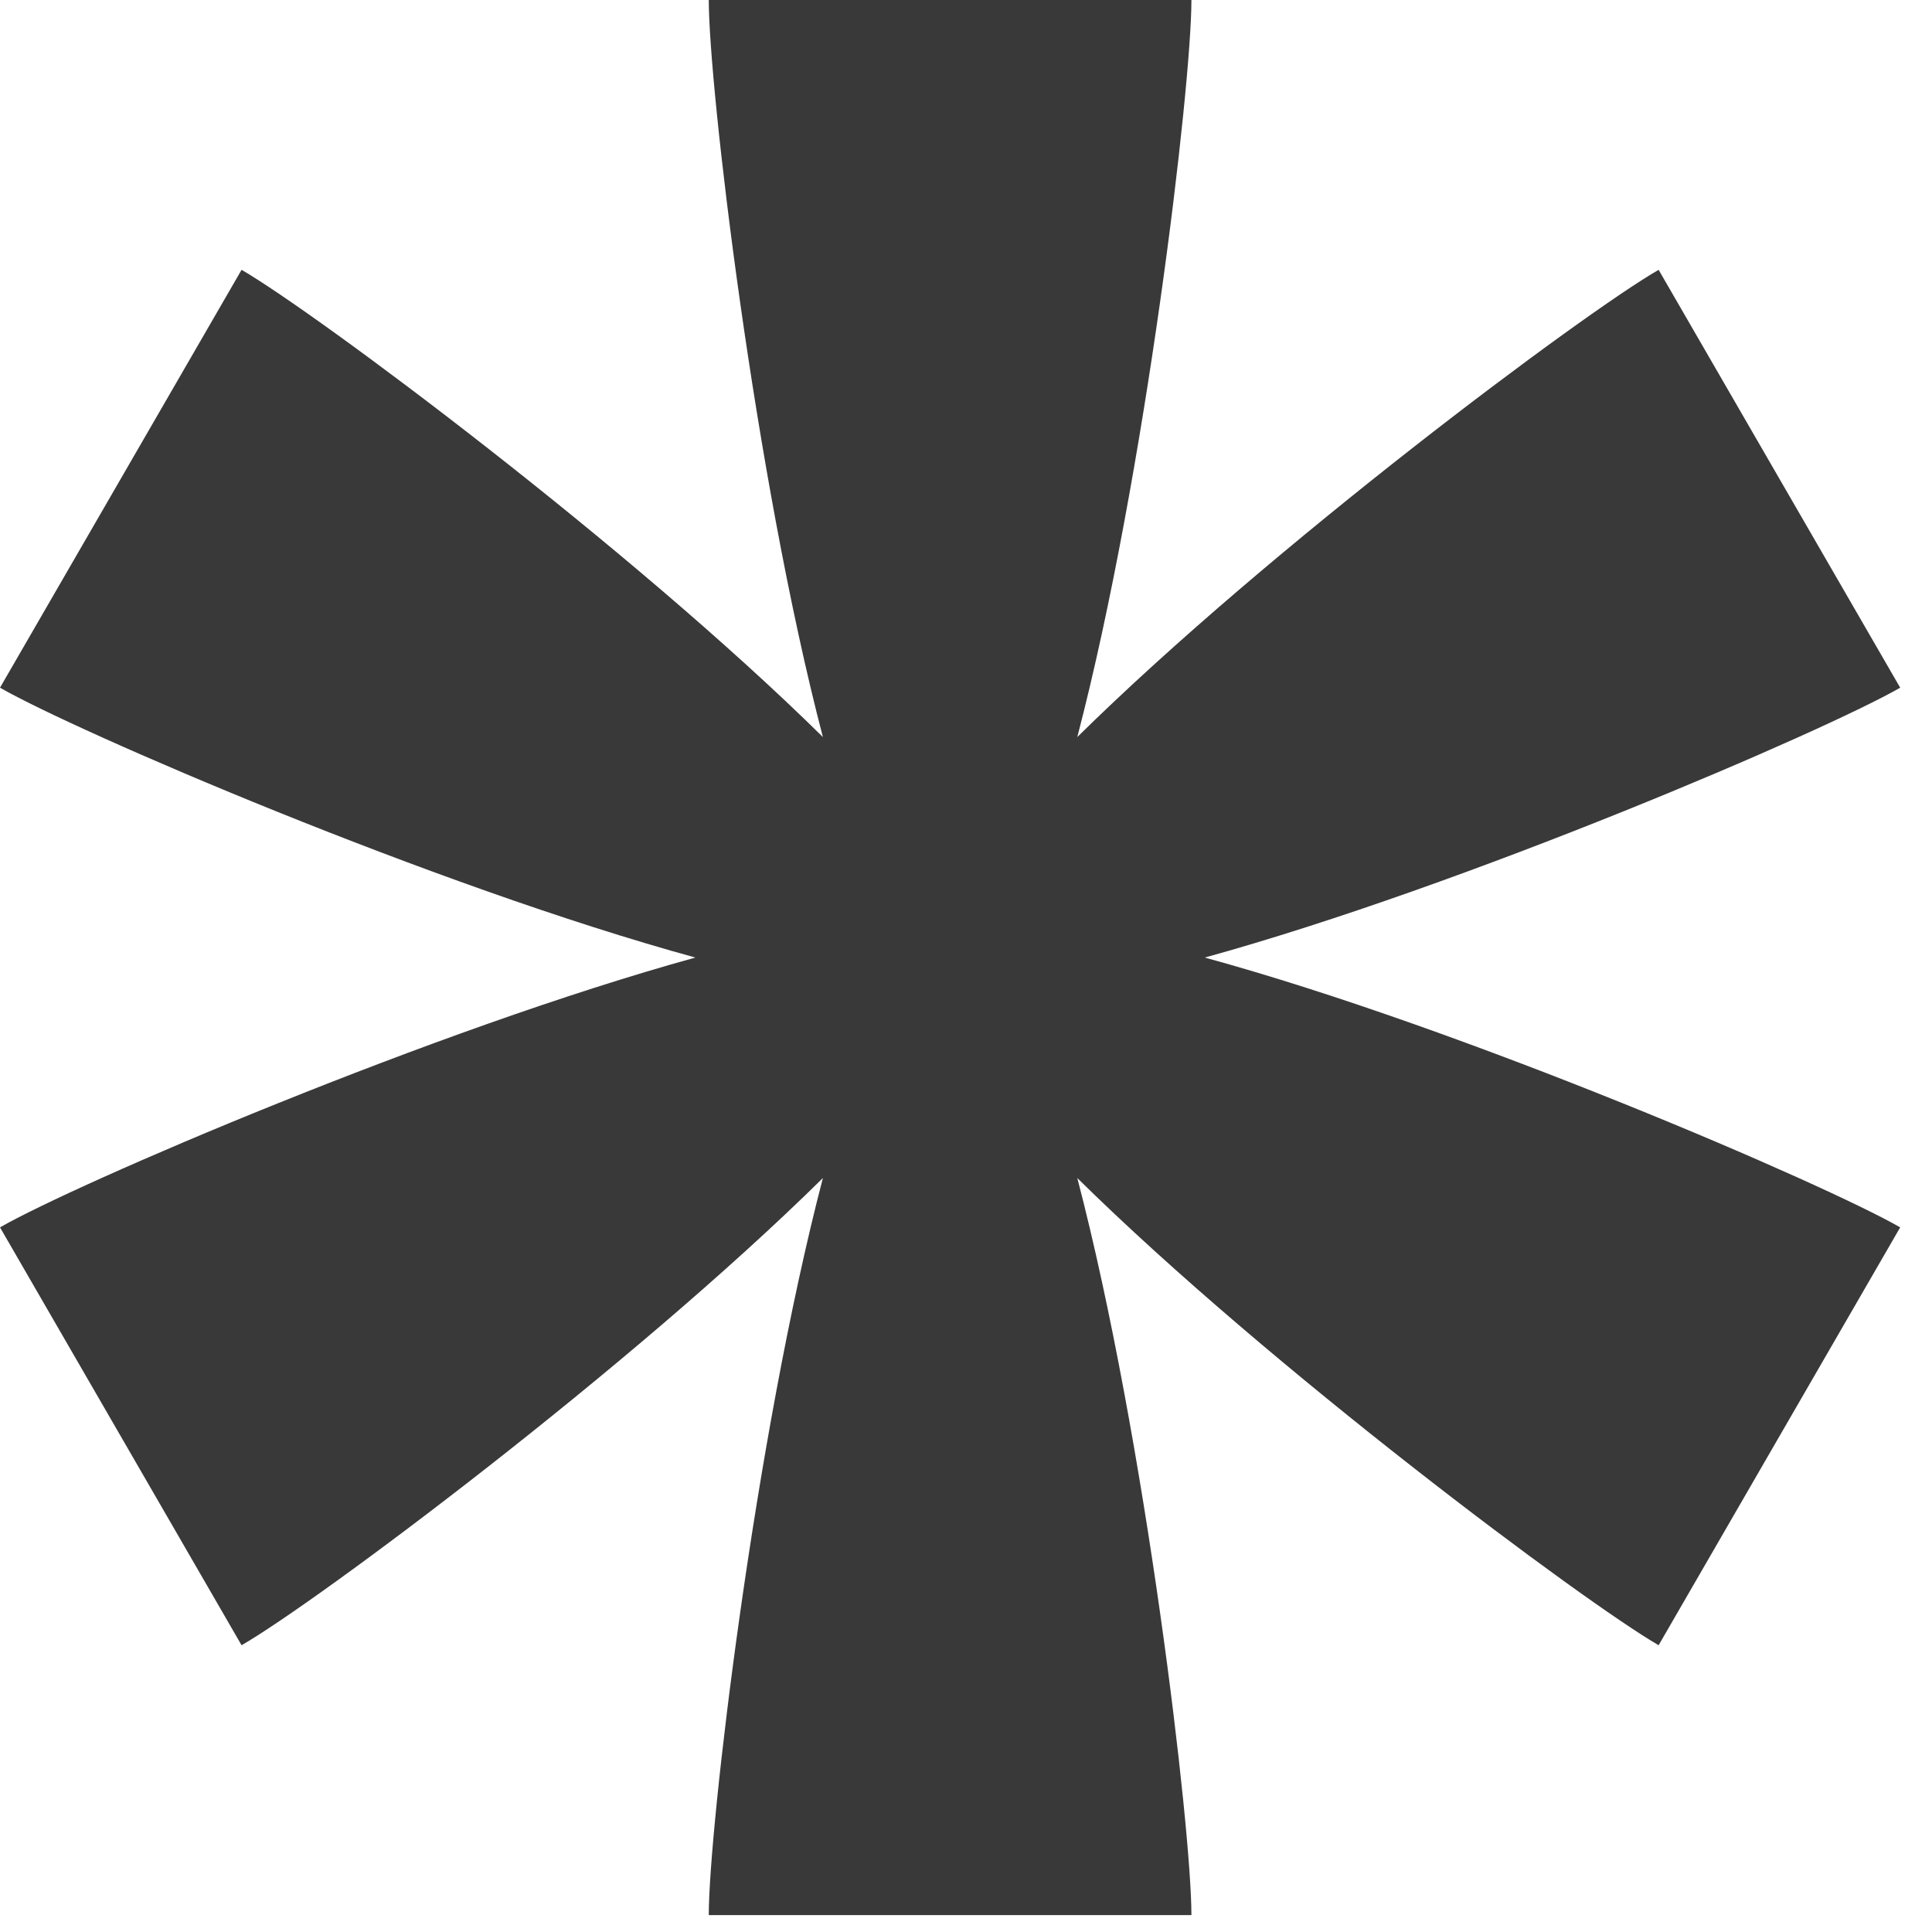 <svg width="56" height="56" viewBox="0 0 56 56" fill="none" xmlns="http://www.w3.org/2000/svg">
<path d="M55.078 19.933L48.076 7.821C45.901 9.073 36.813 15.851 31.226 21.364C33.208 13.766 34.534 2.503 34.534 0H20.544C20.544 2.503 21.87 13.781 23.852 21.364C18.265 15.851 9.162 9.073 7.002 7.821L6.10352e-05 19.933C2.175 21.185 12.589 25.684 20.157 27.755C12.589 29.841 2.175 34.325 6.10352e-05 35.576L7.002 47.688C9.177 46.437 18.265 39.658 23.852 34.146C21.87 41.744 20.544 53.007 20.544 55.51H34.534C34.534 53.007 33.208 41.729 31.226 34.146C36.813 39.658 45.916 46.437 48.076 47.688L55.078 35.576C52.903 34.325 42.489 29.826 34.921 27.755C42.489 25.669 52.903 21.185 55.078 19.933Z" fill="#393939"/>
</svg>
